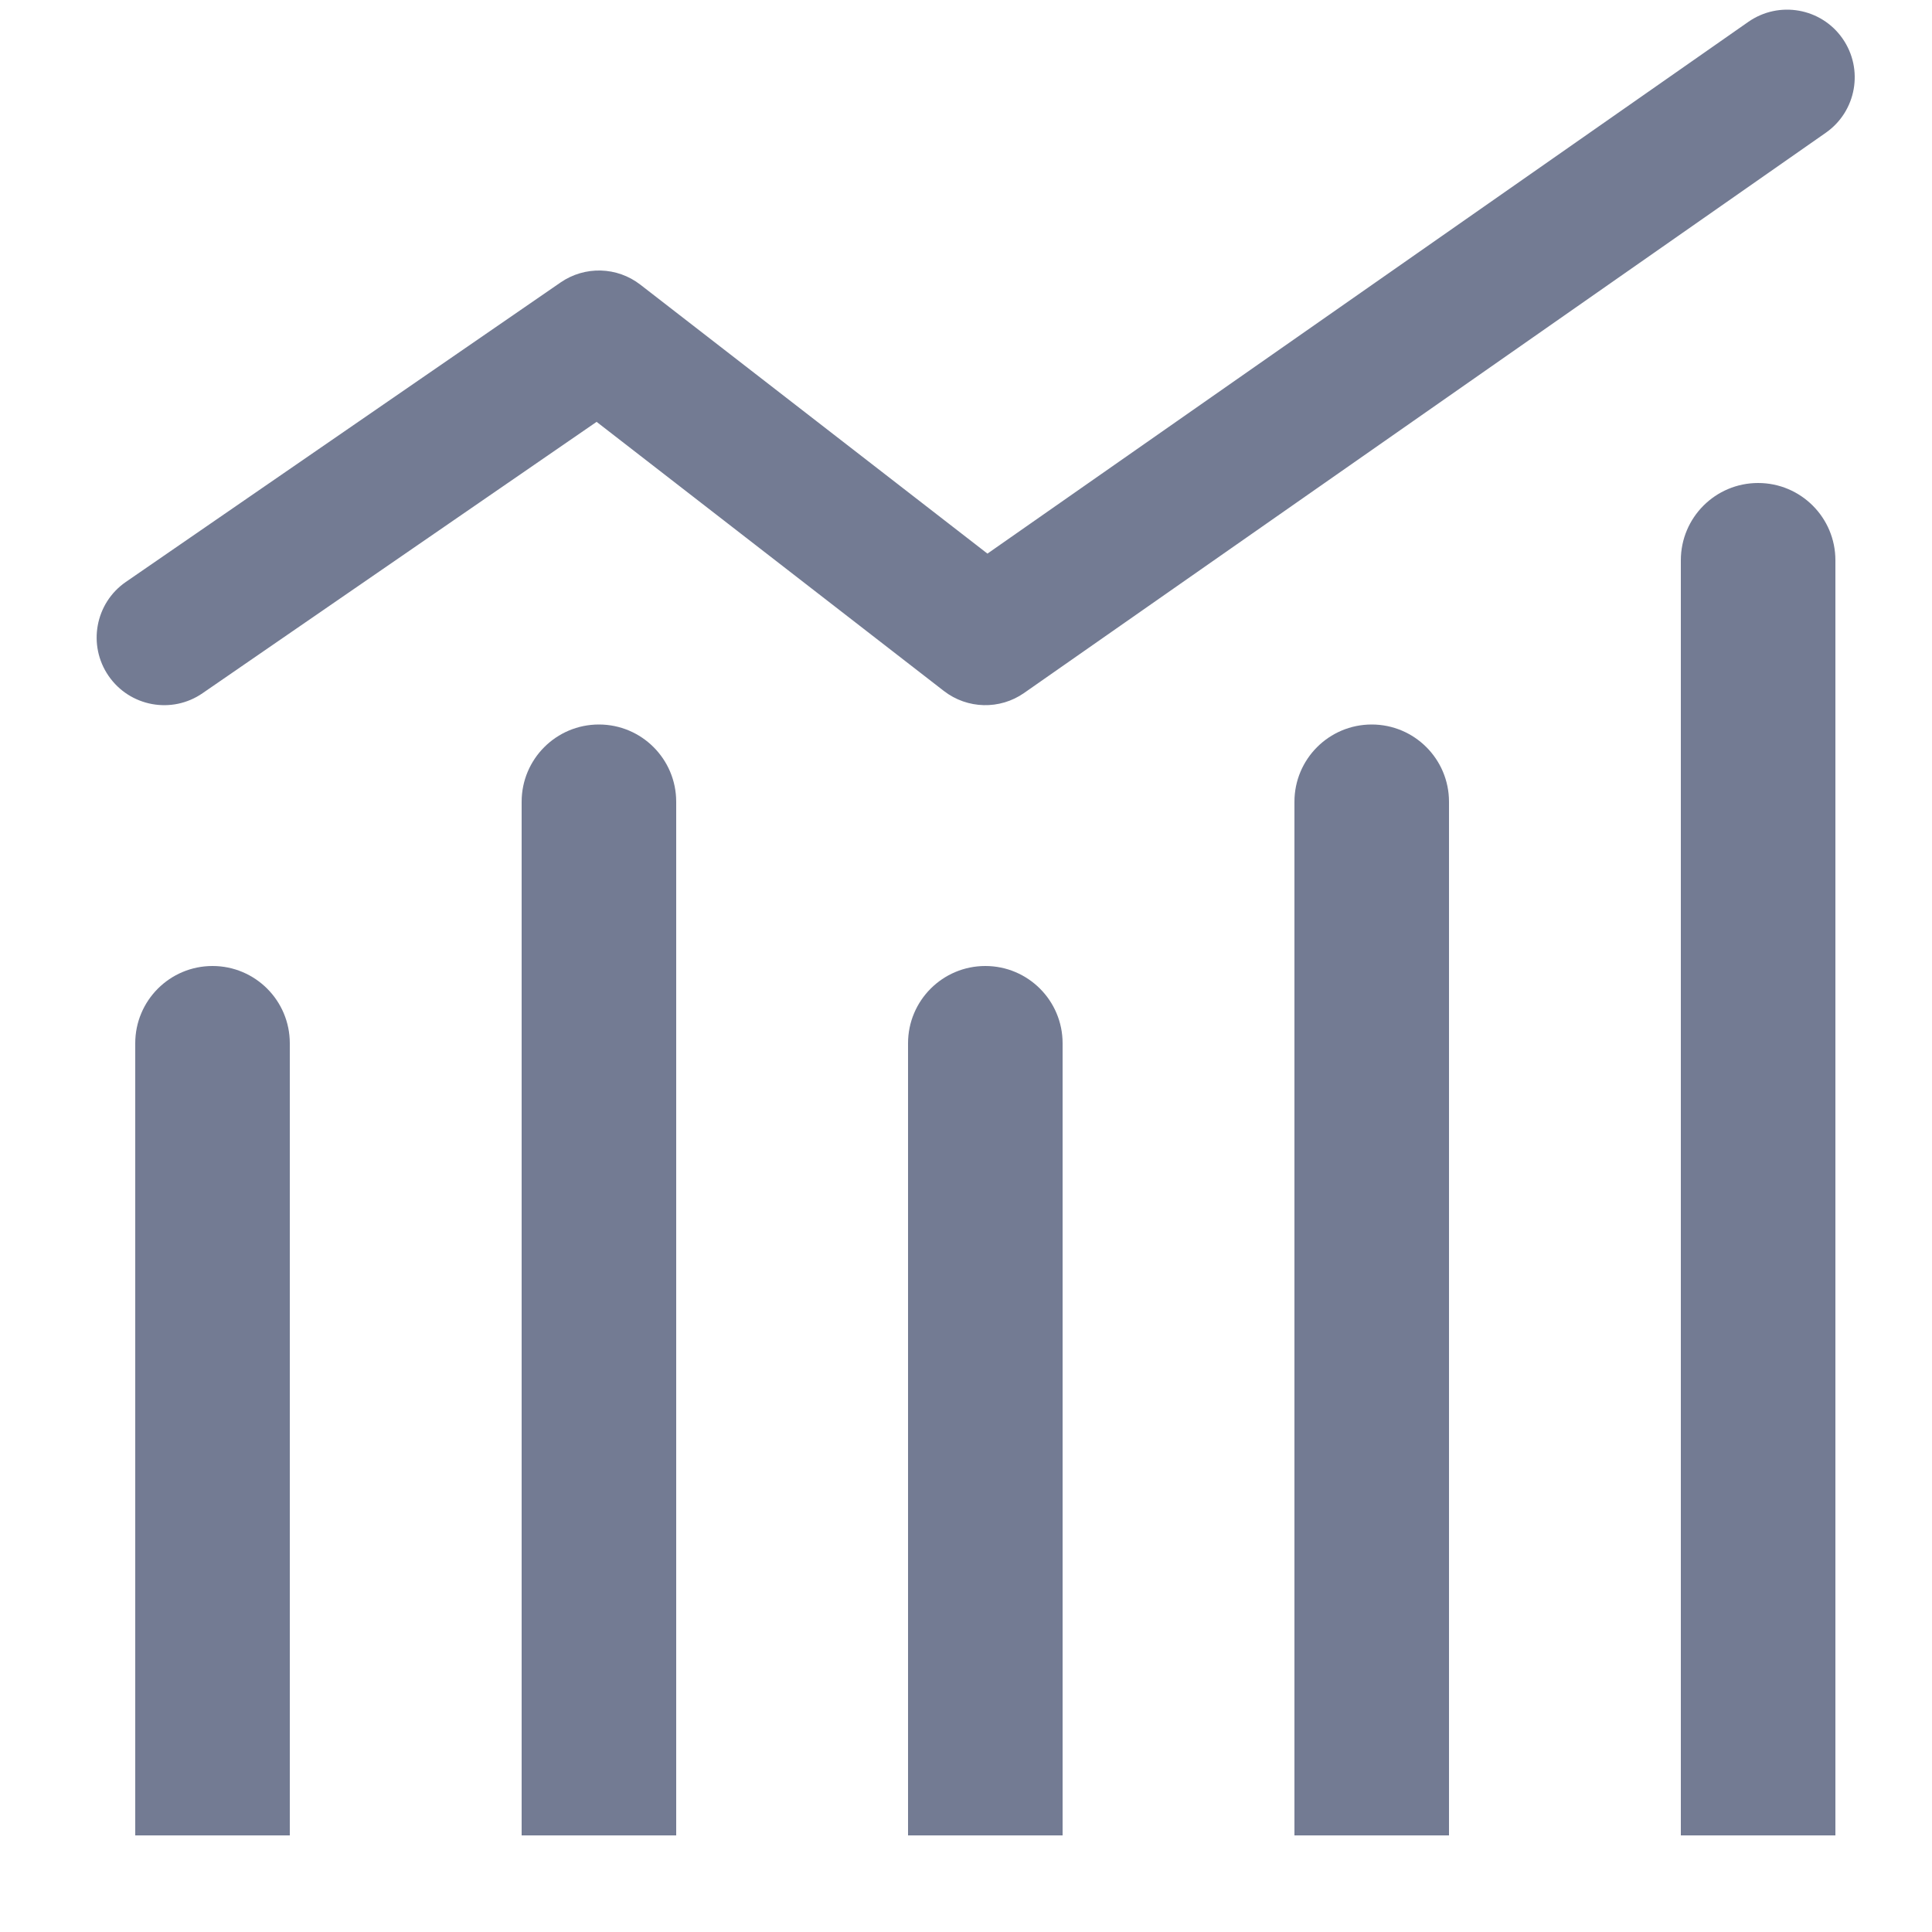 <svg width="20" height="20" viewBox="0 0 20 20" fill="none" xmlns="http://www.w3.org/2000/svg">
<path fill-rule="evenodd" clip-rule="evenodd" d="M18.901 1.374C19.218 1.152 19.295 0.716 19.074 0.399C18.853 0.082 18.416 0.005 18.099 0.226L10.222 5.731L6.629 2.947C6.388 2.76 6.054 2.751 5.803 2.924L1.303 6.024C0.985 6.243 0.905 6.679 1.124 6.997C1.343 7.315 1.779 7.396 2.097 7.176L6.176 4.367L9.771 7.153C10.014 7.341 10.35 7.349 10.601 7.174L18.901 1.374ZM17.4 5.8C17.4 5.358 17.758 5 18.2 5C18.642 5 19 5.358 19 5.8V19H17.4V5.8ZM6.2 7.5C5.758 7.5 5.4 7.858 5.4 8.3V19H7V8.3C7 7.858 6.642 7.5 6.2 7.5ZM2.2 10C1.758 10 1.4 10.358 1.4 10.8L1.4 19H3L3 10.8C3 10.358 2.642 10 2.2 10ZM9.4 10.8C9.4 10.358 9.758 10 10.2 10C10.642 10 11 10.358 11 10.8V19H9.4V10.8ZM14.2 7.5C13.758 7.5 13.4 7.858 13.4 8.3V19H15V8.3C15 7.858 14.642 7.5 14.2 7.5Z" fill="#737B93"/>
</svg>
